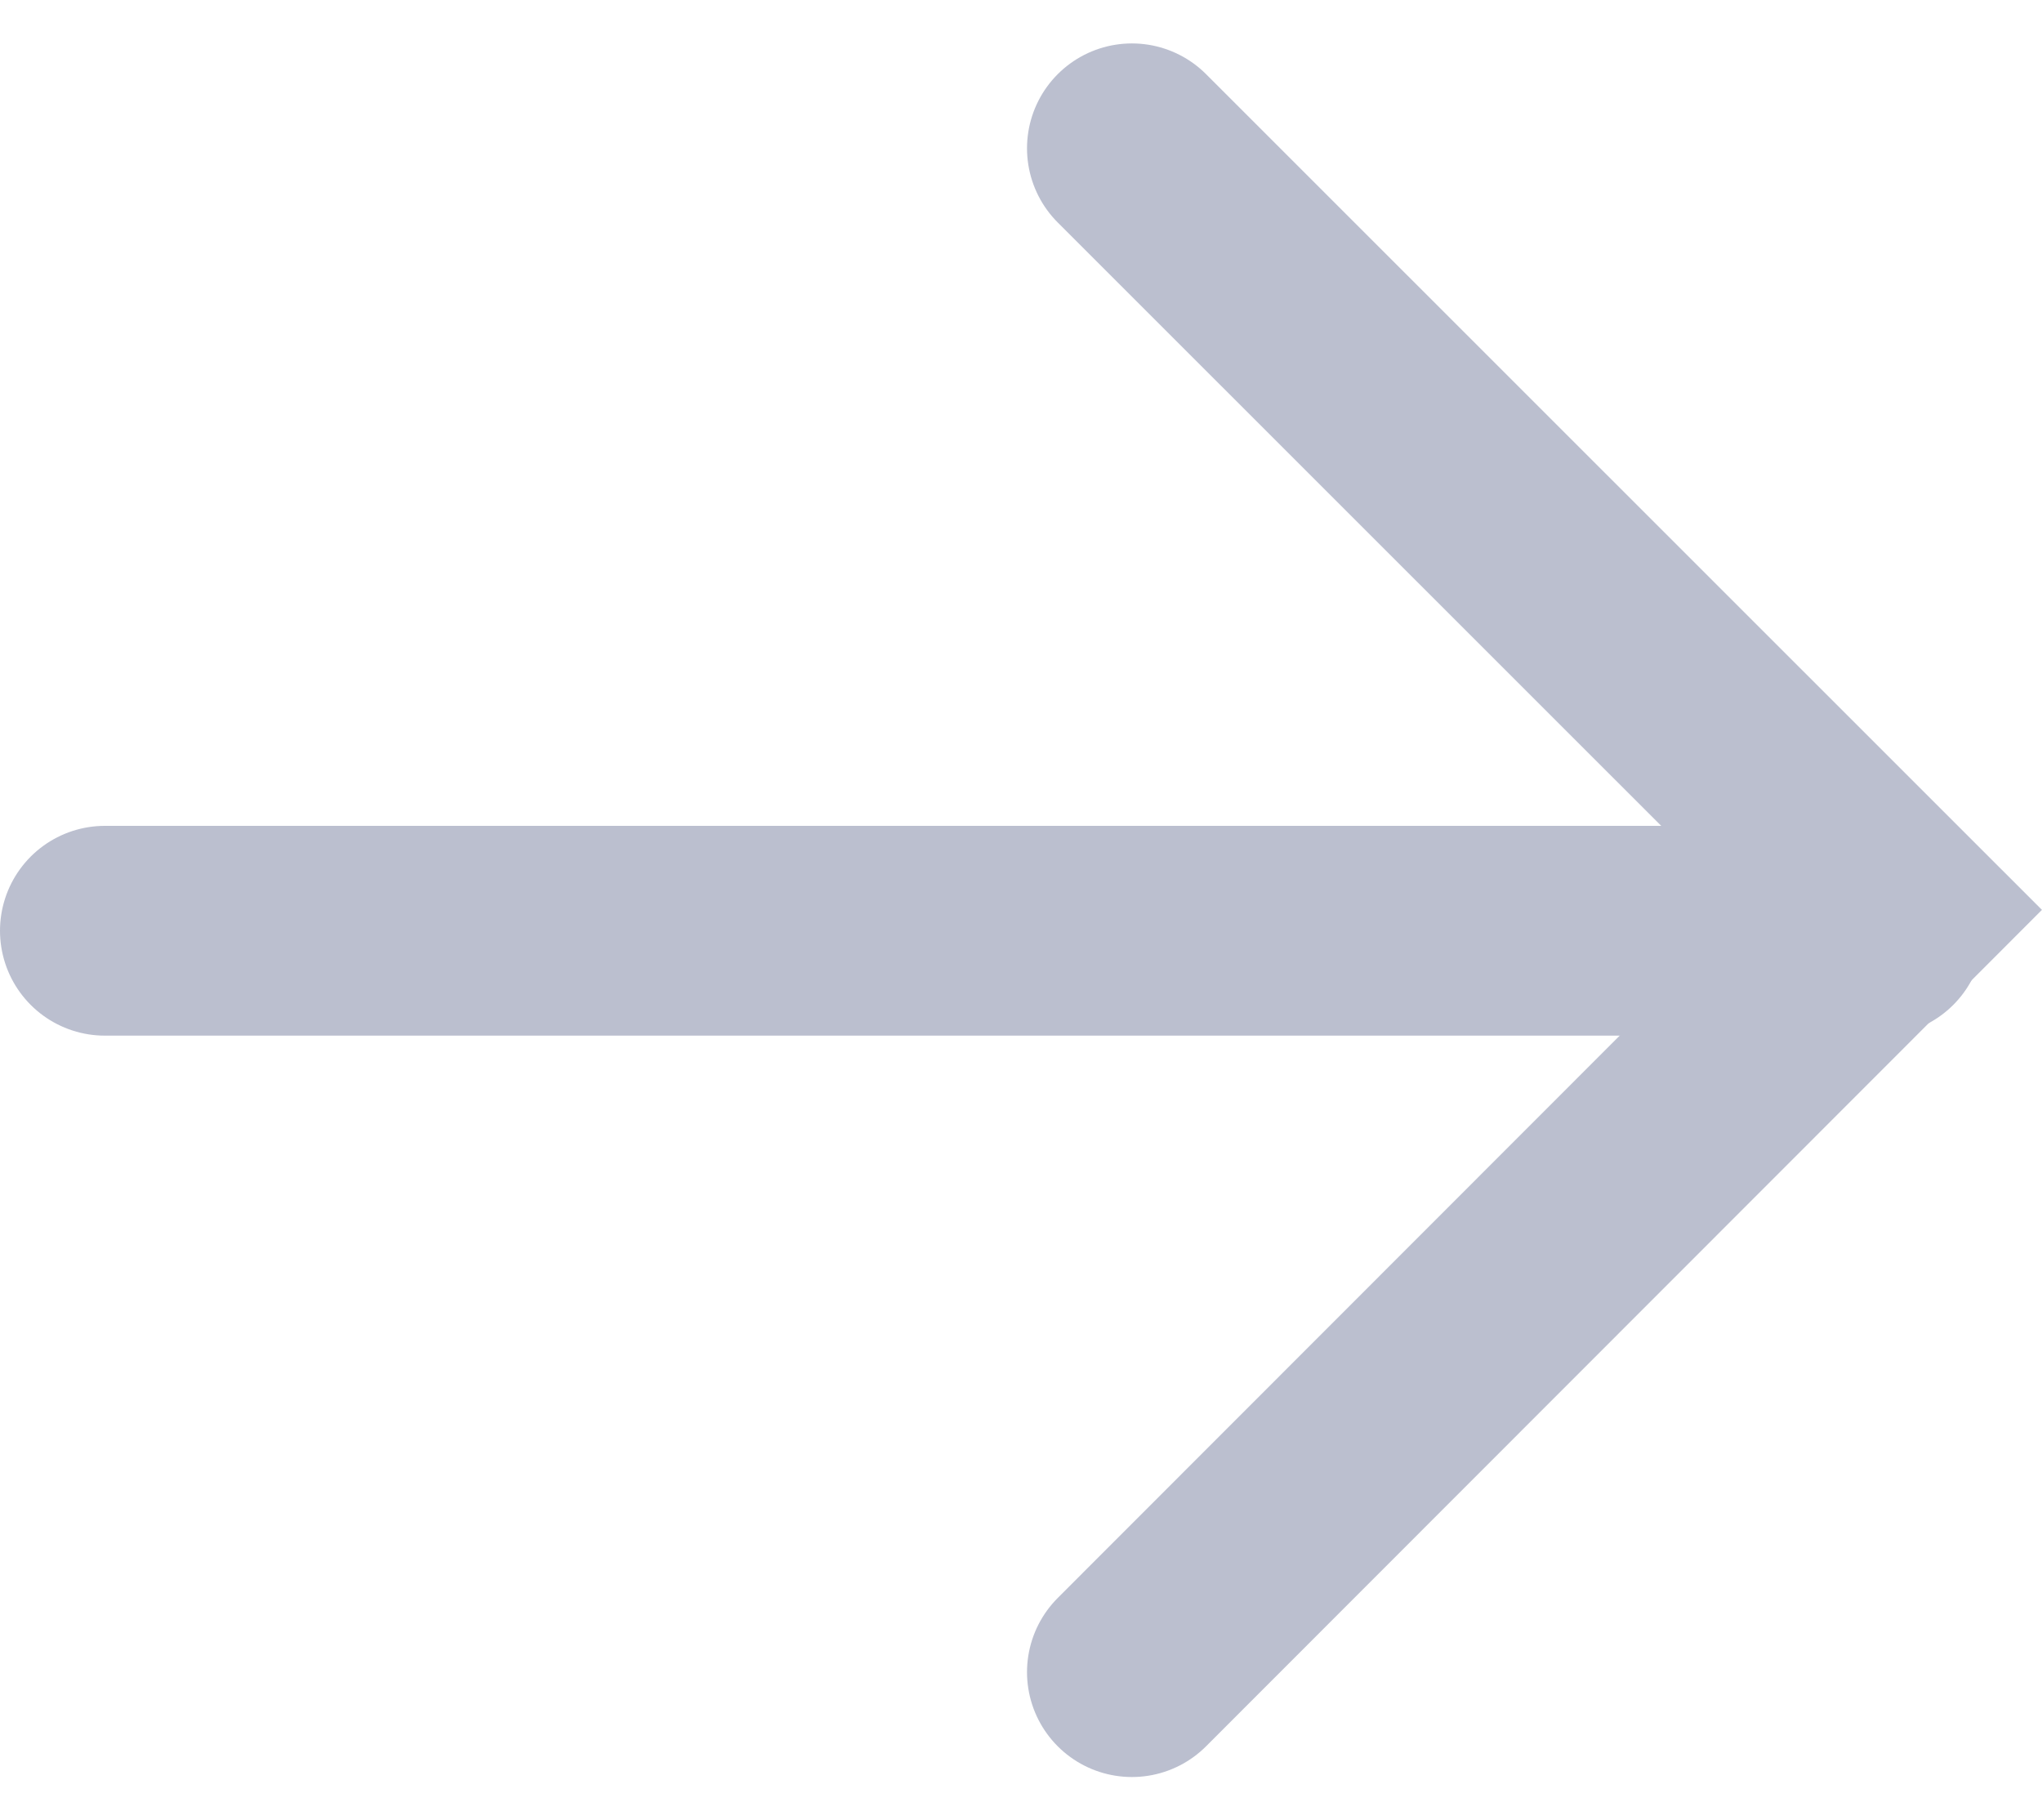 <svg xmlns="http://www.w3.org/2000/svg" width="29.204" height="26.032" viewBox="0 0 29.204 26.032">
  <g id="arrow" transform="translate(1.5 2.121)">
    <path id="Path_12398" data-name="Path 12398" d="M0,0H25.374" transform="translate(0 11.189)" fill="none" stroke="#bbbfcf" stroke-linecap="round" stroke-width="3"/>
    <path id="Path_12397" data-name="Path 12397" d="M6602.206,622.909,6613.1,633.8,6602.206,644.7" transform="translate(-6587.518 -622.909)" fill="none" stroke="#bbbfcf" stroke-linecap="round" stroke-width="3"/>
  </g>
</svg>
